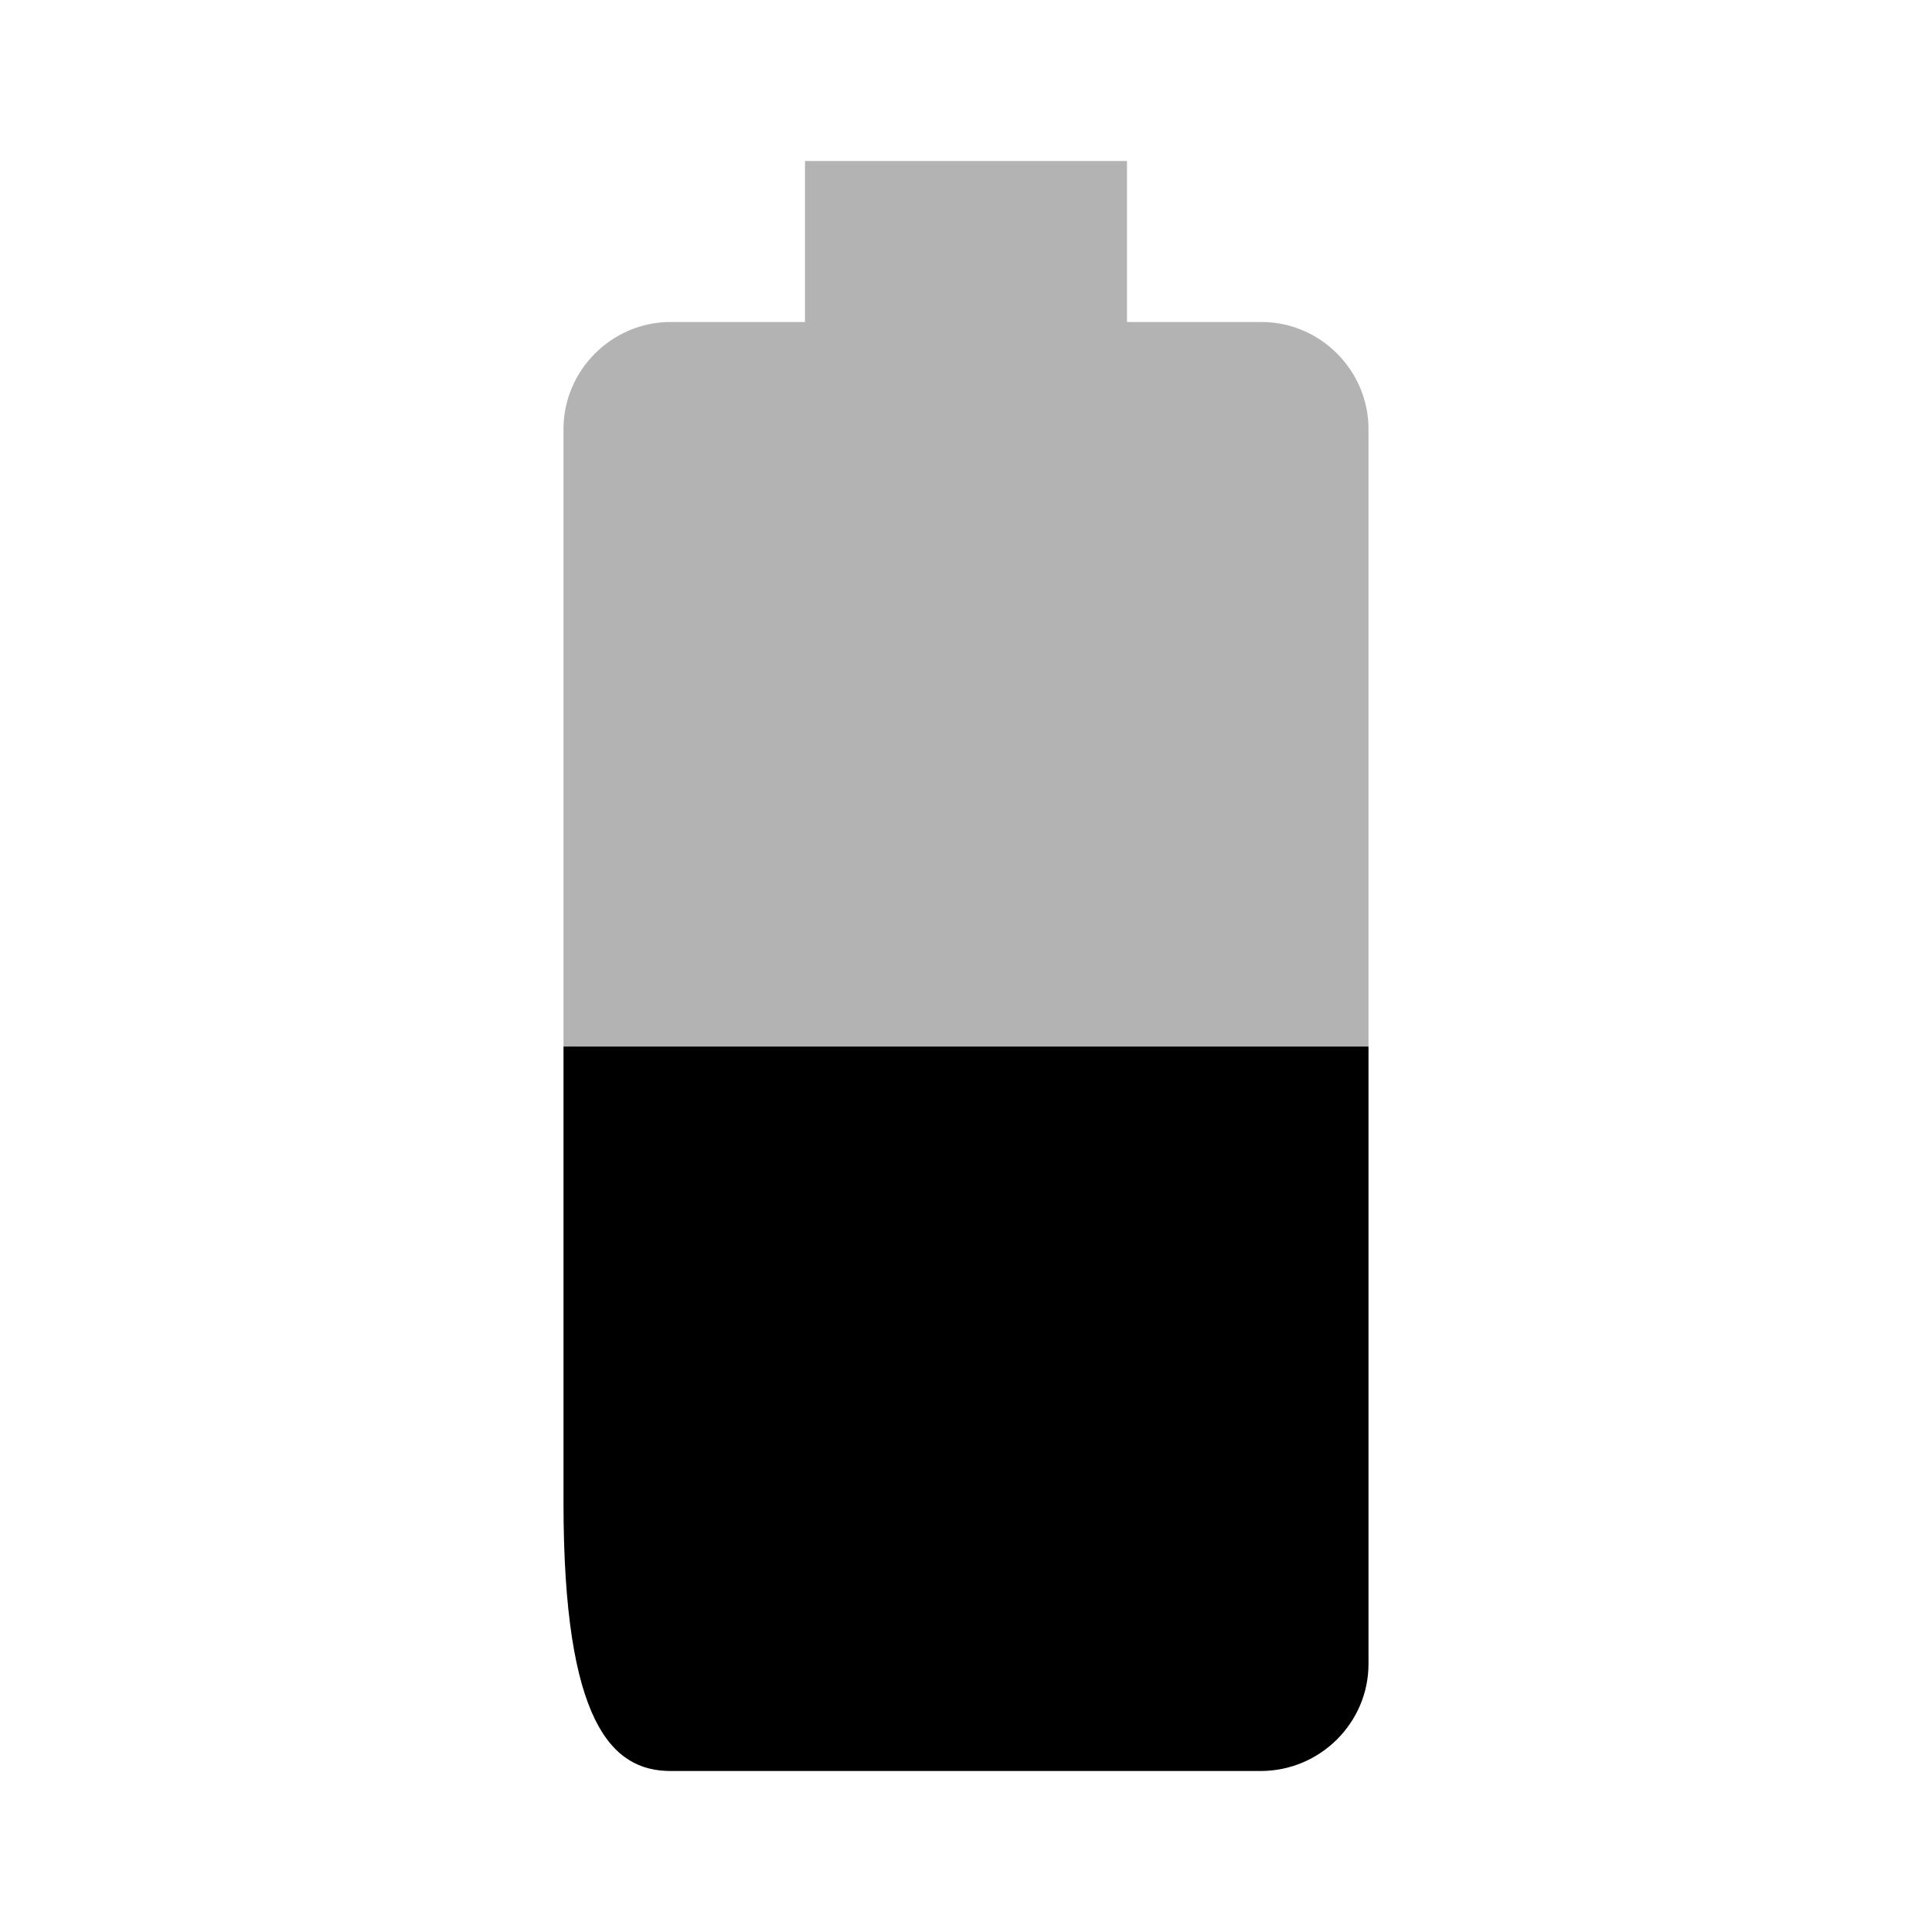 <svg xmlns="http://www.w3.org/2000/svg" width="24" height="24" viewBox="0 0 24 24">
    <path d="M0 0h24v24H0z" fill="none"/>
    <path fill-opacity=".3" d="M17 5.33C17 4.6 16.4 4 15.67 4H14V2h-4v2H8.33C7.6 4 7 4.6 7 5.33V13h10V5.33z"/>
    <path d="M7 13v5.67C7 21.4 7.6 22 8.33 22h7.33c.74 0 1.34-.6 1.34-1.33V13H7z"/>
</svg>
